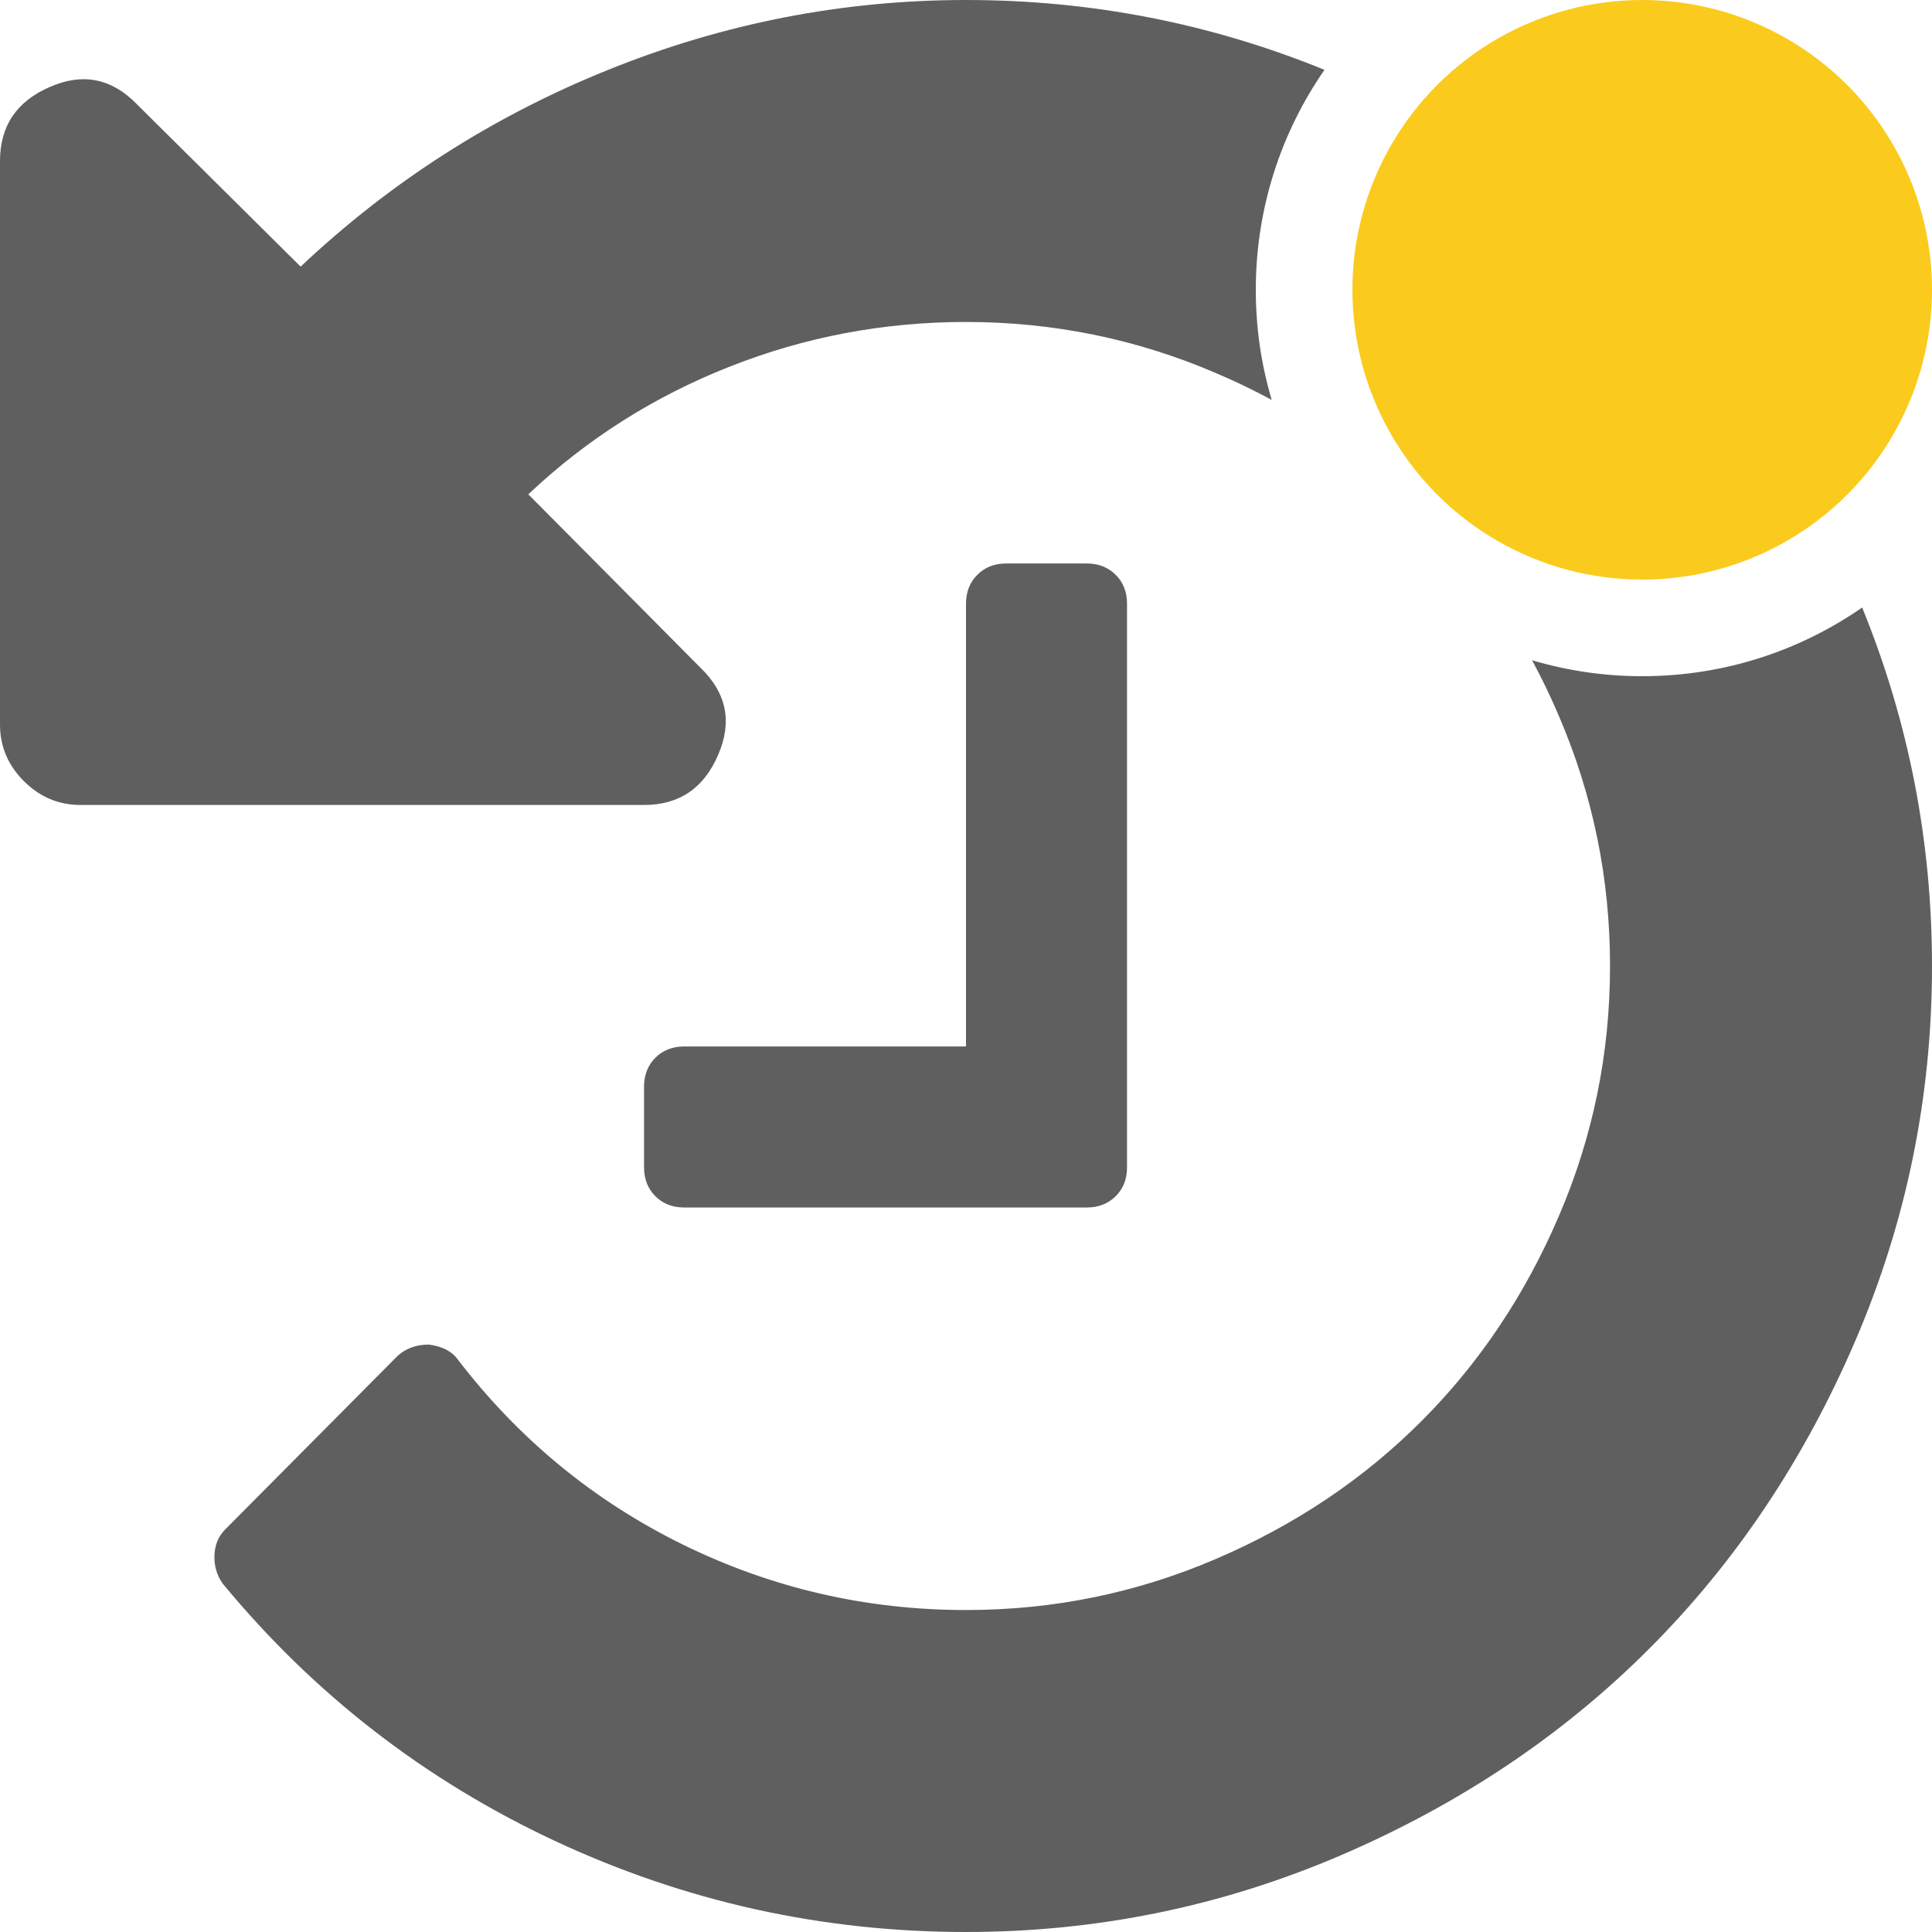<svg width="20" height="20" viewBox="0 0 20 20" fill="none" xmlns="http://www.w3.org/2000/svg">
<path fill-rule="evenodd" clip-rule="evenodd" d="M19.277 6.289C18.631 6.737 17.846 7 17 7C16.604 7 16.221 6.942 15.86 6.835C15.961 7.022 16.054 7.215 16.139 7.415C16.491 8.236 16.667 9.097 16.667 10C16.667 10.903 16.491 11.764 16.139 12.585C15.788 13.405 15.312 14.115 14.713 14.713C14.115 15.312 13.405 15.788 12.585 16.139C11.764 16.491 10.903 16.667 10 16.667C8.967 16.667 7.99 16.441 7.07 15.99C6.15 15.538 5.373 14.9 4.74 14.075C4.679 13.989 4.579 13.937 4.44 13.919C4.31 13.919 4.201 13.958 4.115 14.037L2.331 15.833C2.261 15.903 2.224 15.992 2.22 16.1C2.216 16.209 2.244 16.306 2.305 16.393C3.251 17.539 4.397 18.427 5.742 19.056C7.088 19.685 8.507 20 10 20C11.354 20 12.648 19.735 13.88 19.206C15.113 18.676 16.176 17.964 17.07 17.07C17.964 16.176 18.676 15.113 19.206 13.88C19.735 12.648 20 11.354 20 10C20 8.708 19.759 7.471 19.277 6.289ZM13.711 0.723C12.529 0.241 11.292 0 10 0C8.724 0 7.489 0.241 6.296 0.723C5.102 1.204 4.041 1.884 3.112 2.76L1.419 1.081C1.159 0.812 0.859 0.751 0.521 0.898C0.174 1.046 0 1.302 0 1.667V7.5C0 7.726 0.082 7.921 0.247 8.086C0.412 8.251 0.608 8.333 0.833 8.333H6.667C7.031 8.333 7.287 8.16 7.435 7.812C7.582 7.474 7.522 7.174 7.253 6.914L5.469 5.117C6.076 4.544 6.771 4.104 7.552 3.796C8.333 3.487 9.149 3.333 10 3.333C10.903 3.333 11.764 3.509 12.585 3.861C12.785 3.946 12.978 4.039 13.165 4.14C13.057 3.779 13 3.396 13 3C13 2.154 13.263 1.369 13.711 0.723ZM11.667 12.083V6.25C11.667 6.128 11.628 6.029 11.55 5.951C11.471 5.872 11.371 5.833 11.25 5.833H10.417C10.295 5.833 10.195 5.872 10.117 5.951C10.039 6.029 10 6.128 10 6.25V10.833H7.083C6.962 10.833 6.862 10.872 6.784 10.95C6.706 11.029 6.667 11.129 6.667 11.25V12.083C6.667 12.205 6.706 12.305 6.784 12.383C6.862 12.461 6.962 12.5 7.083 12.5H11.25C11.371 12.5 11.471 12.461 11.55 12.383C11.628 12.305 11.667 12.205 11.667 12.083Z" fill="#5F5F5F"/>
<circle cx="17" cy="3" r="3" fill="#FACB1C"/>
</svg>
